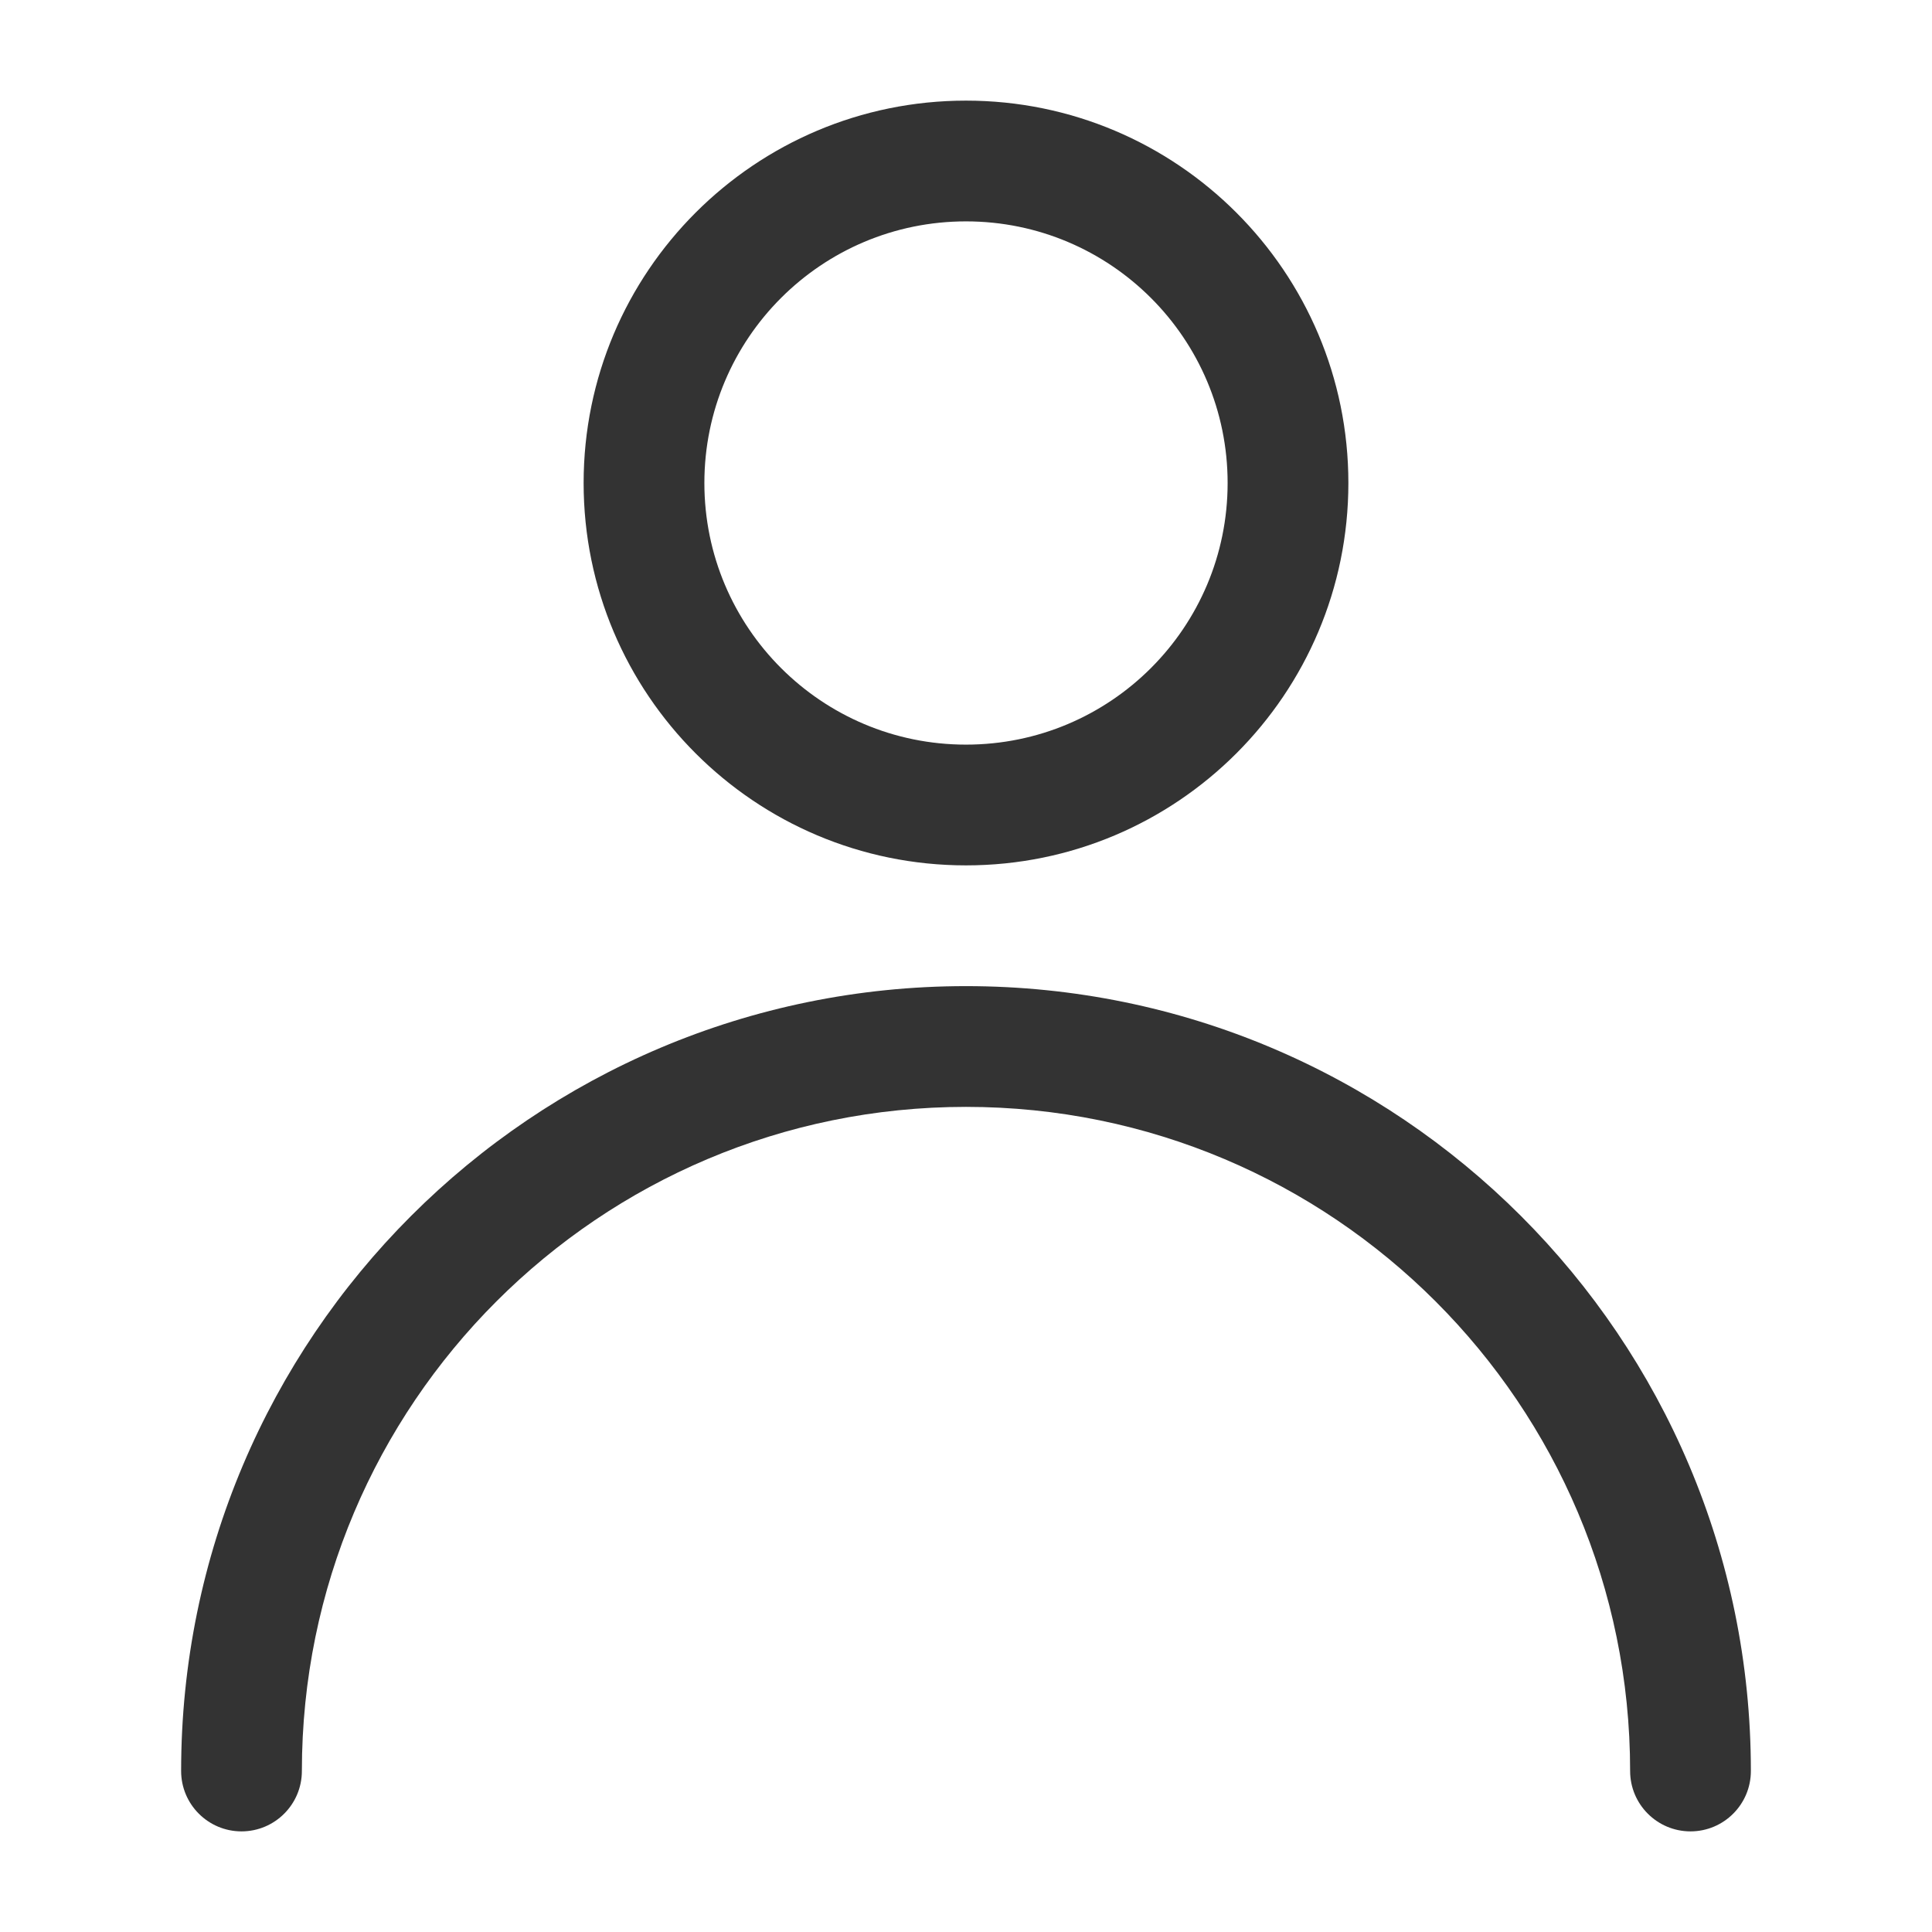 <svg width="24" height="24" viewBox="0 0 24 24" fill="none" xmlns="http://www.w3.org/2000/svg">
<path fill-rule="evenodd" clip-rule="evenodd" d="M12 2.75C10.205 2.75 8.75 4.205 8.75 6C8.75 7.795 10.205 9.25 12 9.25C13.795 9.25 15.25 7.795 15.25 6C15.25 4.205 13.795 2.75 12 2.75ZM7.25 6C7.25 3.377 9.377 1.25 12 1.25C14.623 1.25 16.75 3.377 16.75 6C16.75 8.623 14.623 10.75 12 10.75C9.377 10.75 7.25 8.623 7.25 6Z" fill="#333333"/>
<path fill-rule="evenodd" clip-rule="evenodd" d="M2.25 22C2.25 16.615 6.615 12.25 12 12.25C17.385 12.25 21.75 16.615 21.75 22C21.75 22.414 21.414 22.75 21 22.75C20.586 22.75 20.25 22.414 20.25 22C20.25 17.444 16.556 13.75 12 13.75C7.444 13.75 3.75 17.444 3.75 22C3.75 22.414 3.414 22.75 3 22.75C2.586 22.75 2.25 22.414 2.25 22Z" fill="#333333"/>
</svg>
